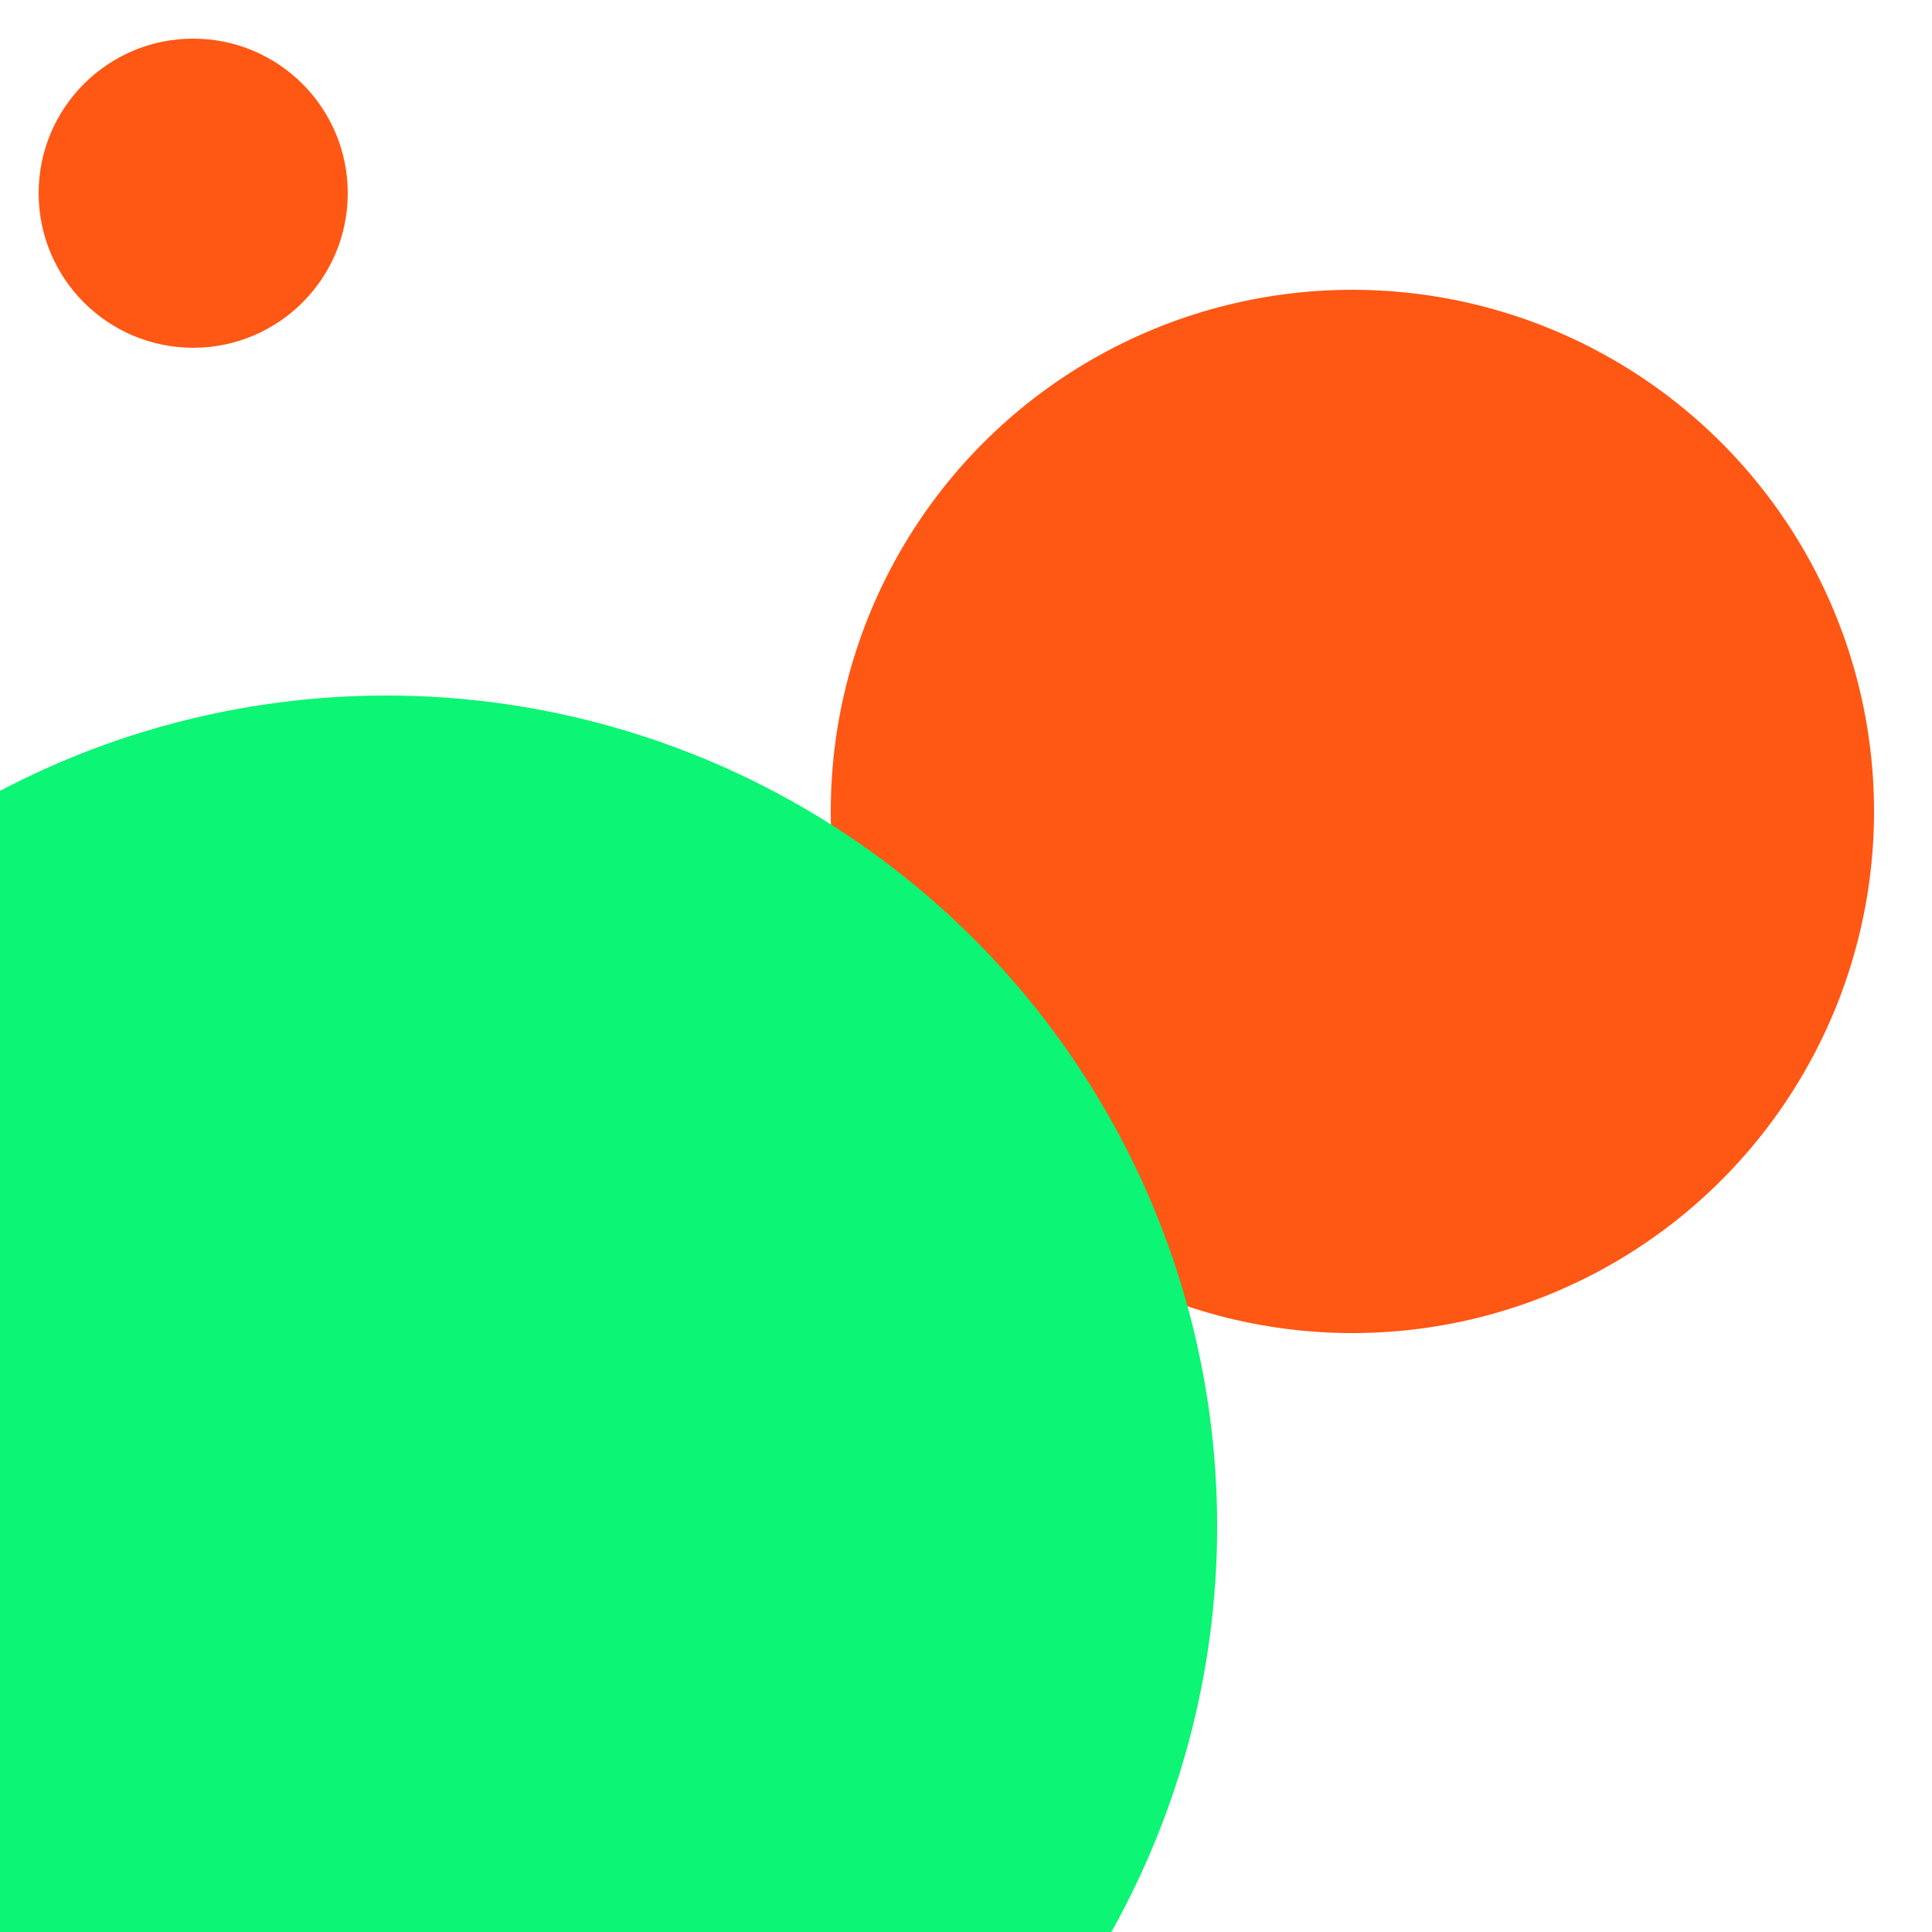 <svg xmlns="http://www.w3.org/2000/svg" preserveAspectRatio="xMinYMin meet" viewBox="0 0 777 777"><defs><filter id="f0" width="300%" height="300%" x="-100%" y="-100%"><feGaussianBlur in="SourceGraphic" stdDeviation="777"/></filter><filter id="f1" width="300%" height="300%" x="-100%" y="-100%"><feGaussianBlur in="SourceGraphic" stdDeviation="700"/></filter></defs><rect width="100%" height="100%" fill="#fff" /><circle cx="10%" cy="10%" r="8%" filter="url(#f1)" fill="#ff5714"></circle><circle cx="70%" cy="42%" r="27%" filter="url(#f1)" fill="#ff5714"></circle><circle cx="20%" cy="79%" r="43%" filter="url(#f0)" fill="#0cf574"></circle></svg>